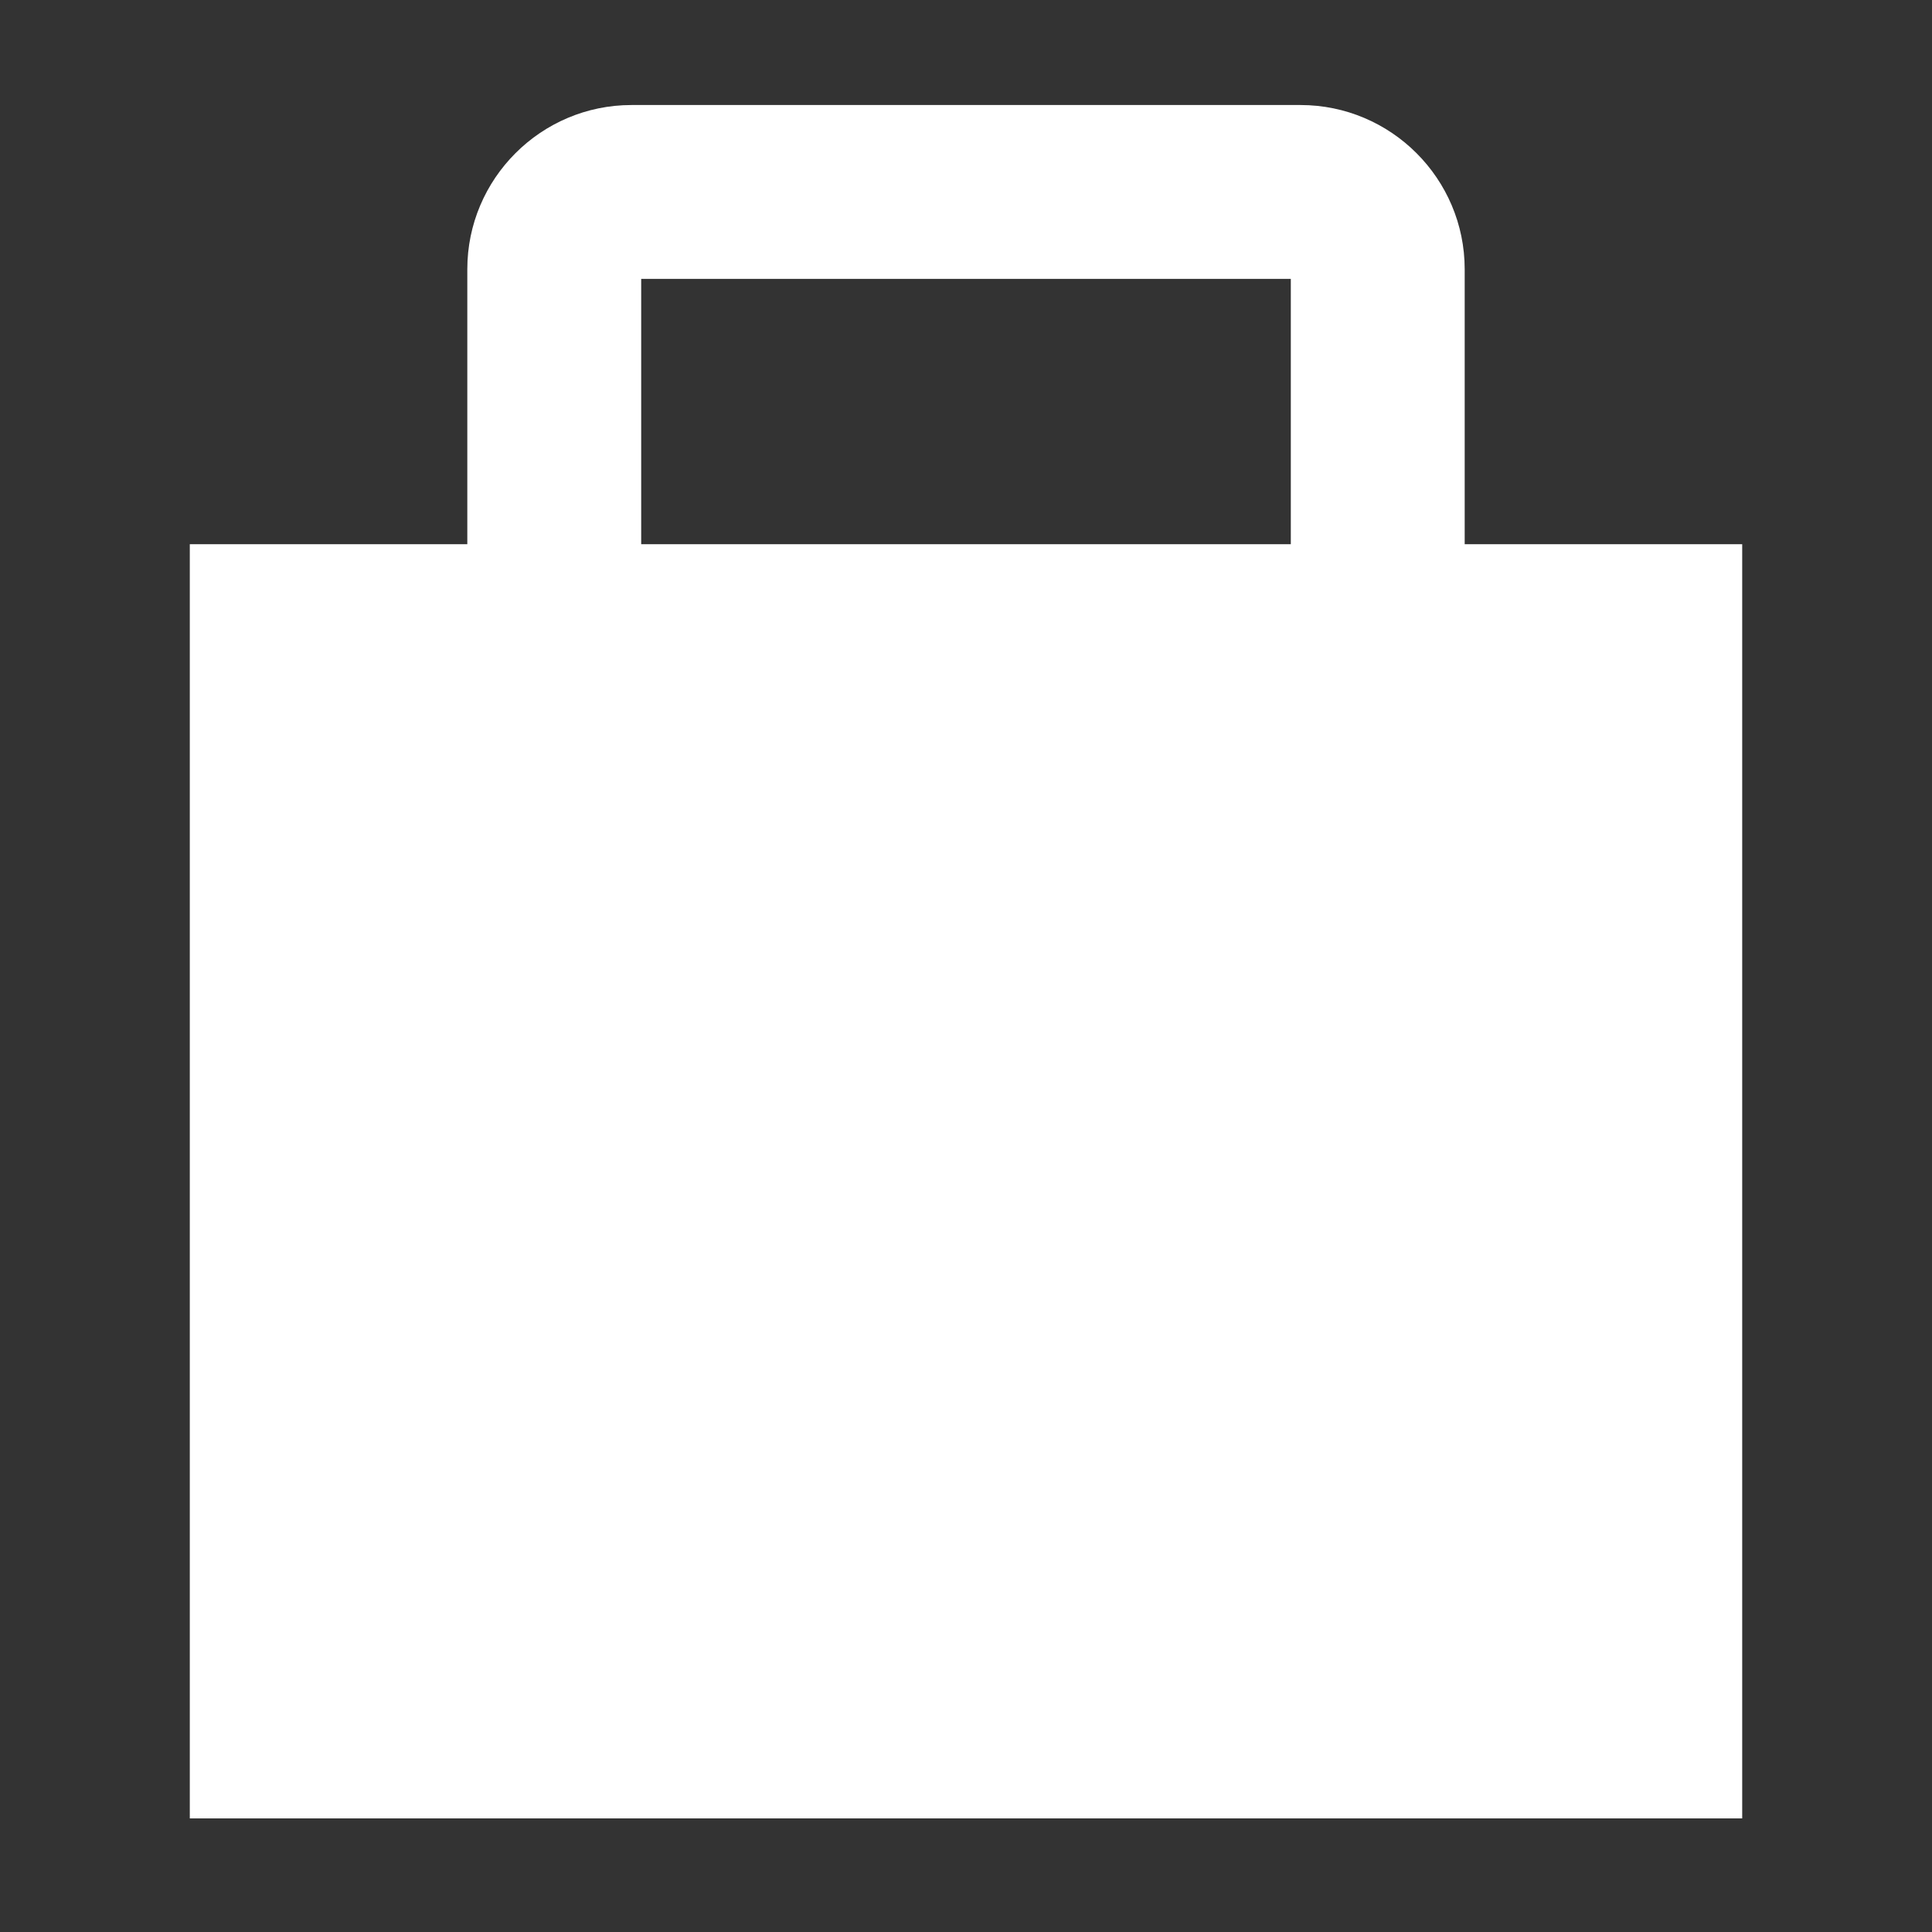 <?xml version="1.0" encoding="UTF-8"?>
<svg id="icon" xmlns="http://www.w3.org/2000/svg" width="500" height="500" viewBox="0 0 500 500">
  <rect x="0" y="0" width="500" height="500" fill="#333333" stroke="none"/>
  <defs>
    <style>
      .cls-1 {
        fill: #fff;
      }
    </style>
  </defs>
  <path class="cls-1" d="M379.06,140.84v-71.16c0-23.43-19.07-42.5-42.5-42.5h-173.12c-23.43,0-42.5,19.07-42.5,42.5v71.16H49.12v329.76h401.76V140.84h-71.82ZM165.94,72.18h168.12v68.66h-168.12v-68.66Z"/>
</svg>